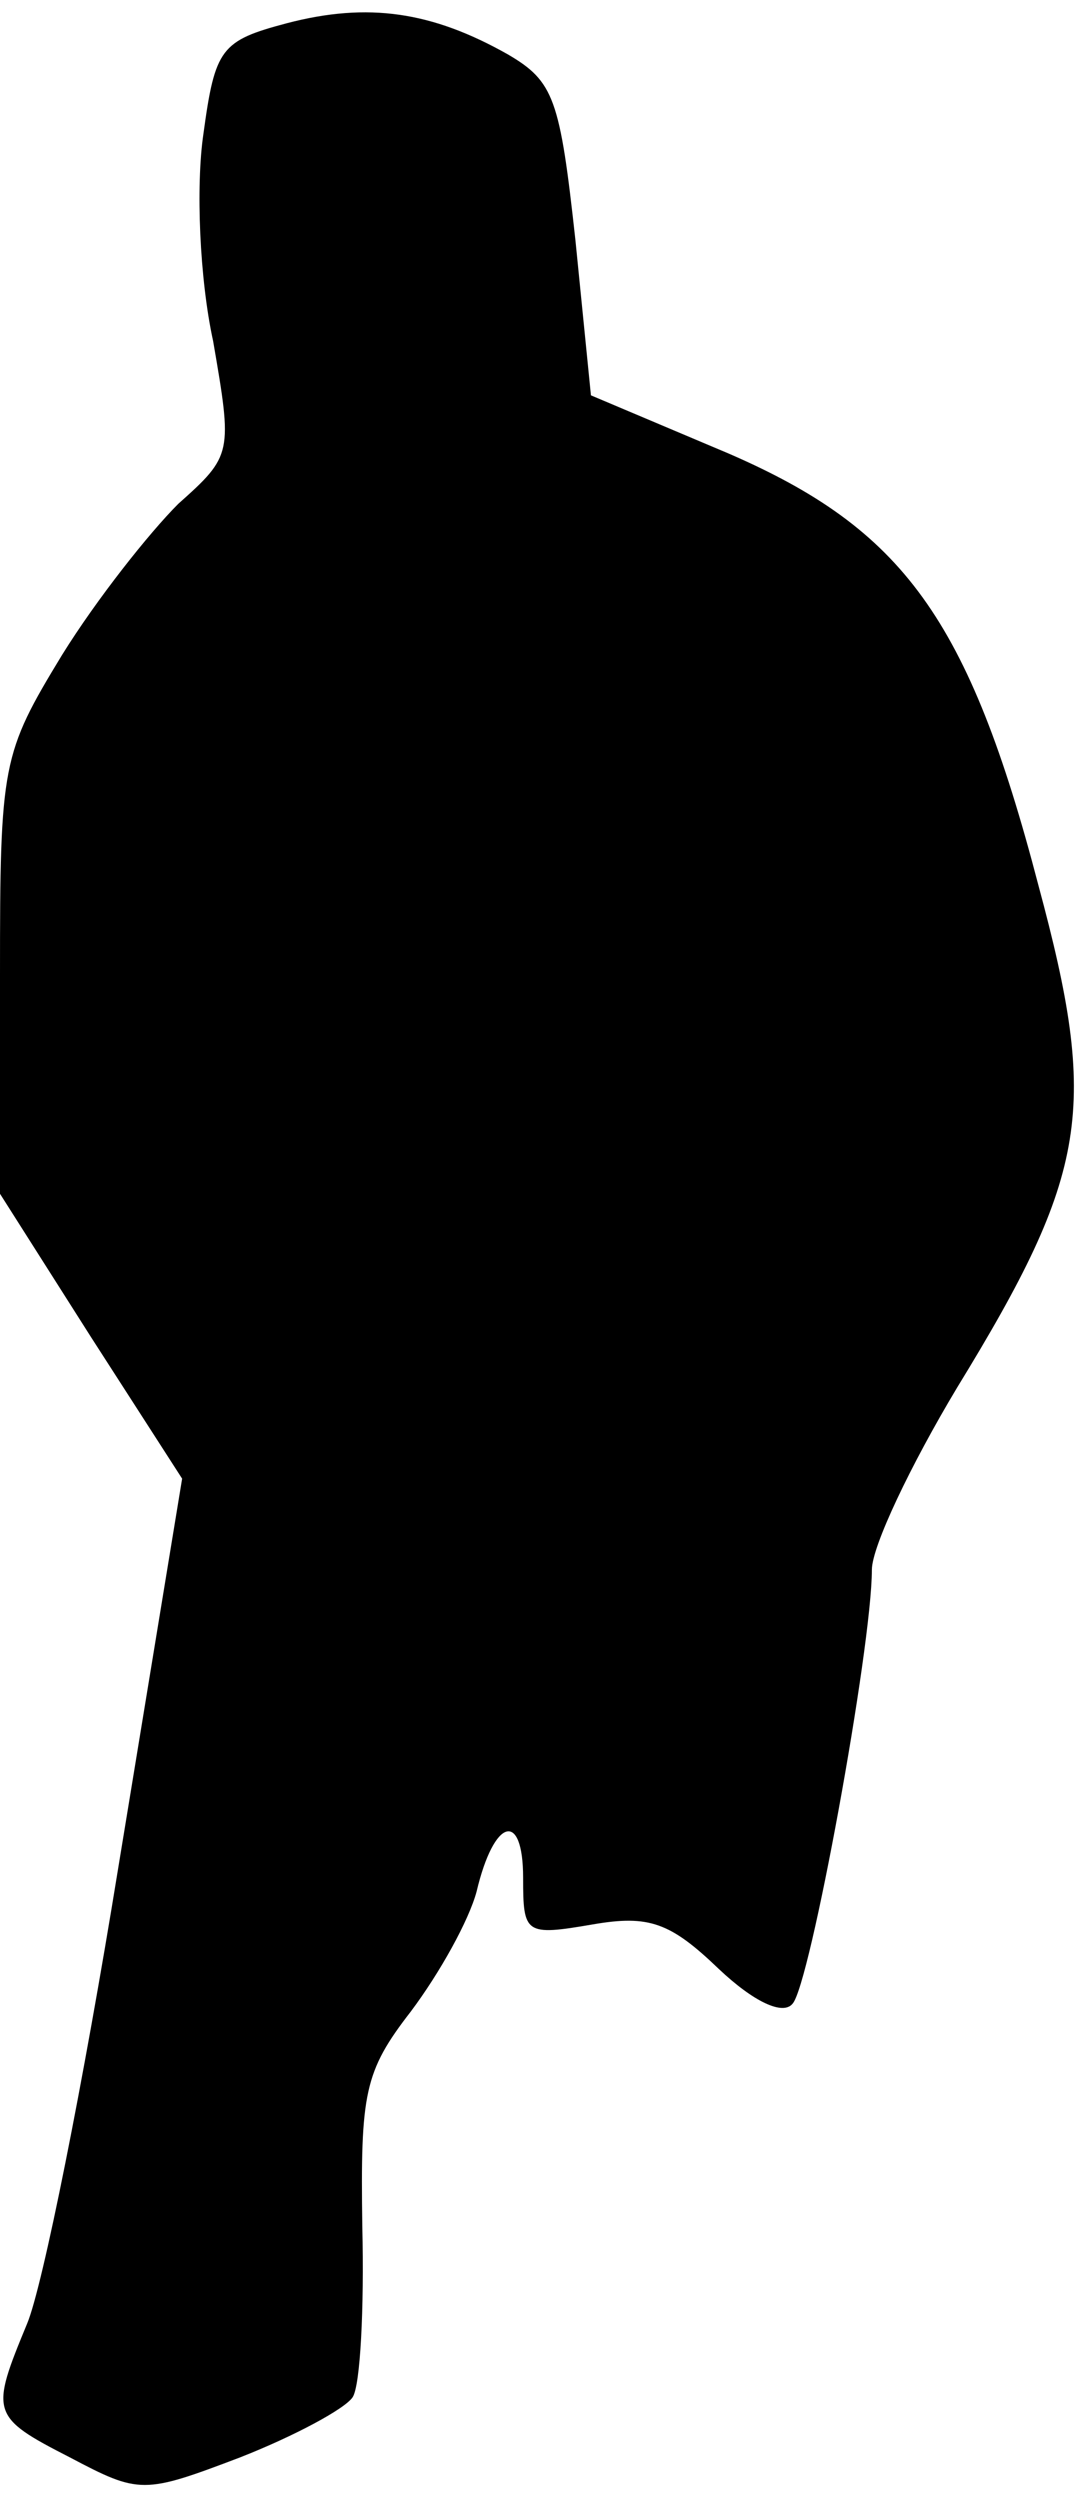 <?xml version="1.0" standalone="no"?>
<!DOCTYPE svg PUBLIC "-//W3C//DTD SVG 20010904//EN"
 "http://www.w3.org/TR/2001/REC-SVG-20010904/DTD/svg10.dtd">
<svg version="1.0" xmlns="http://www.w3.org/2000/svg"
 width="56pt" height="129pt" viewBox="0 0 56 129"
 preserveAspectRatio="xMidYMid meet">
<g transform="translate(0,129) scale(0.1,-0.1)"
fill="#000000" stroke="none">
<path fill="#000000" stroke="none" d="M148 1278 c-34 -9 -37 -13 -43 -57 -4
-27 -2 -75 5 -107 10 -58 10 -59 -18 -84 -15 -15 -42 -49 -60 -78 -31 -51 -32
-56 -32 -165 l0 -113 47 -74 47 -73 -33 -201 c-18 -111 -39 -216 -47 -235 -19
-46 -19 -48 22 -69 36 -19 38 -19 88 0 28 11 54 25 58 31 4 6 6 46 5 88 -1 69
1 80 25 111 15 20 30 47 34 62 9 38 24 42 24 7 0 -29 1 -30 36 -24 29 5 40 1
65 -23 18 -17 33 -24 38 -18 9 9 41 184 41 224 0 12 20 54 44 94 68 111 73
144 42 259 -36 138 -70 184 -160 223 l-71 30 -8 80 c-8 73 -11 82 -35 96 -39
22 -72 27 -114 16z"/>
</g>
</svg>
